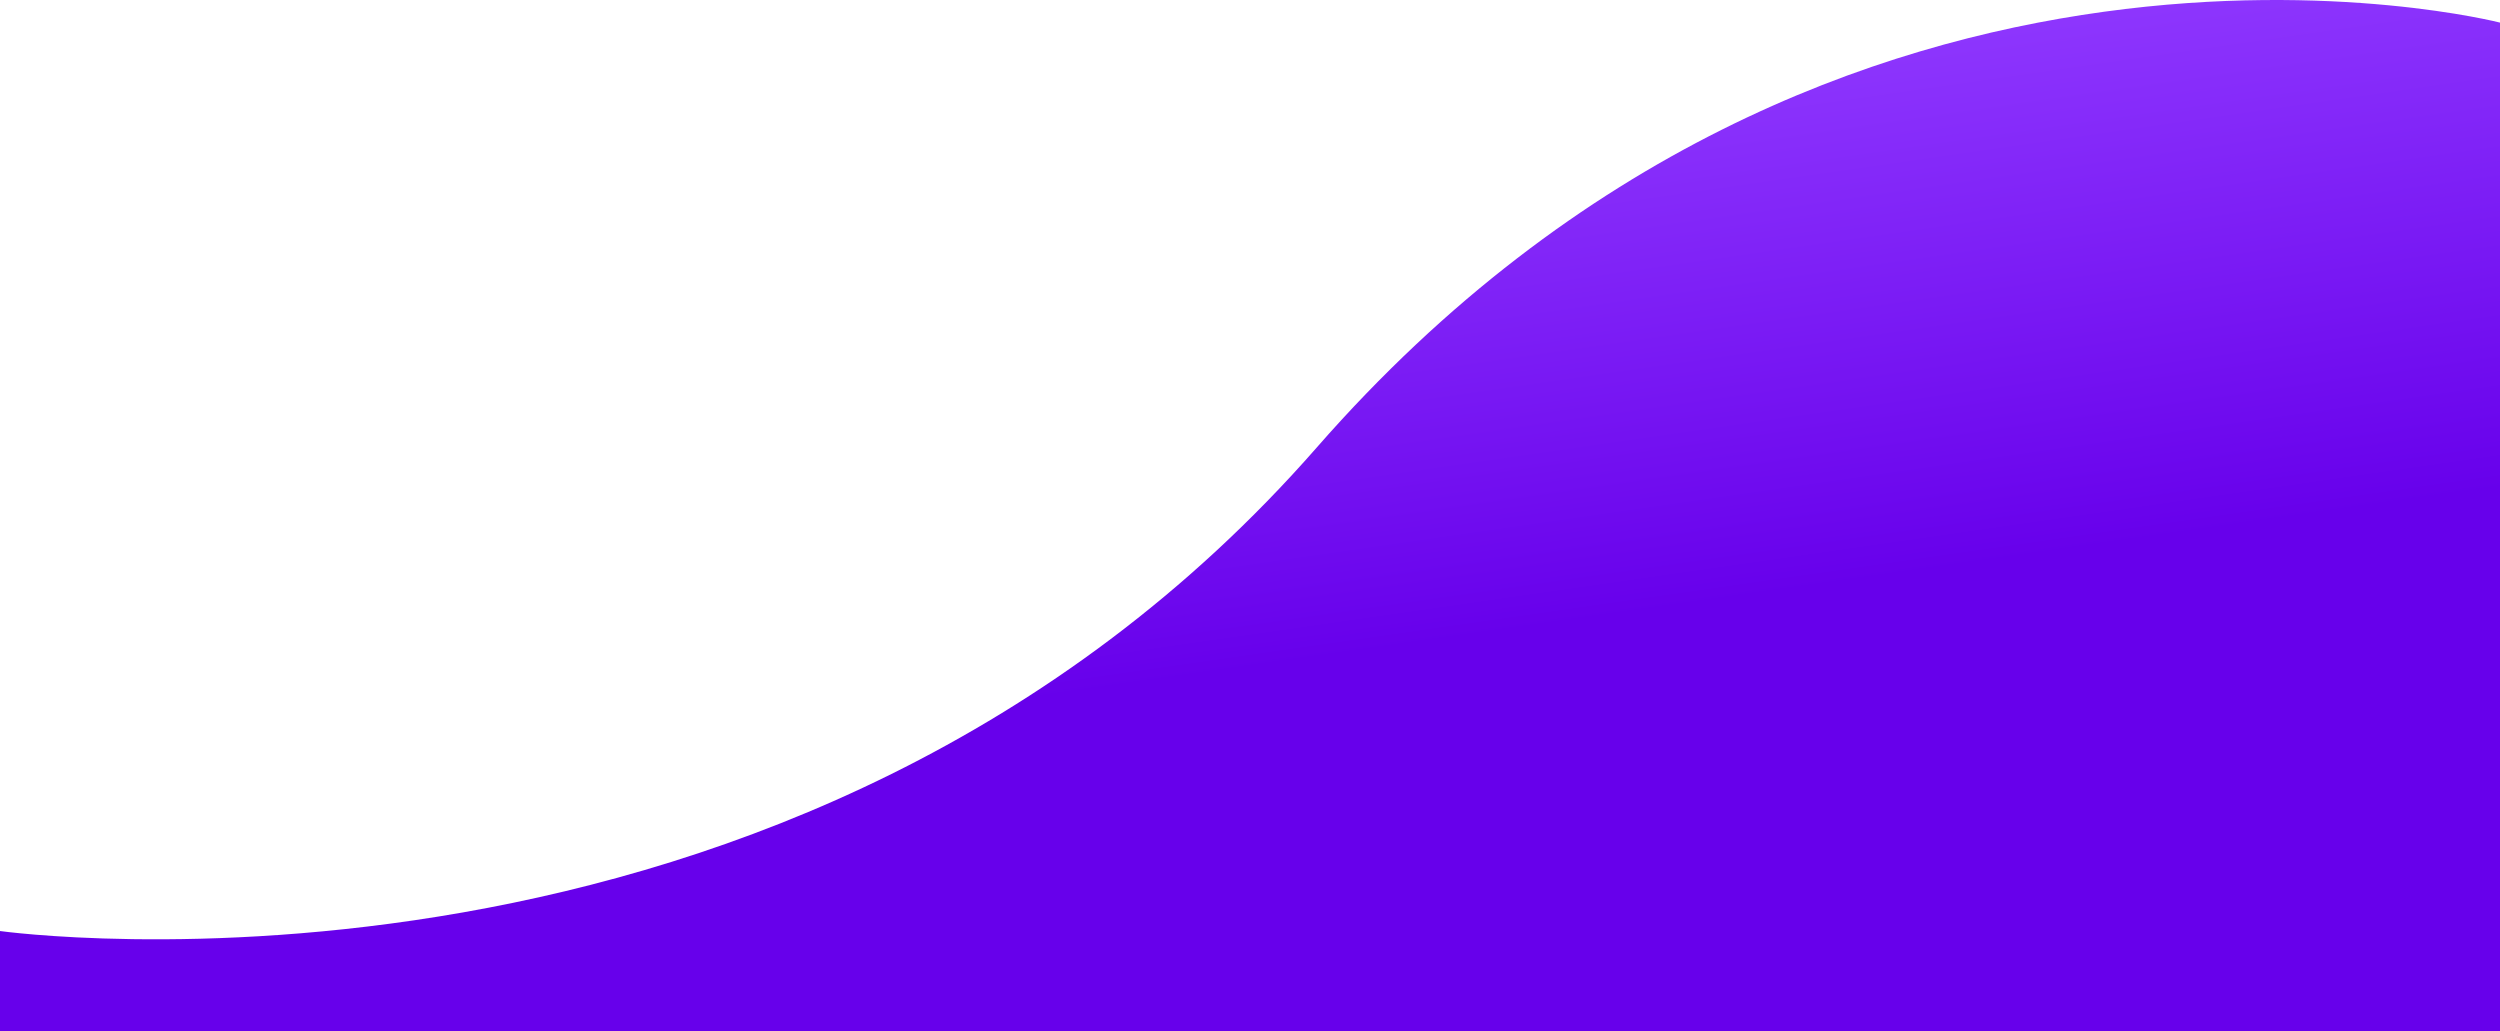 <svg width="1440" height="594" viewBox="0 0 1440 594" fill="none" xmlns="http://www.w3.org/2000/svg">
<path d="M758.528 257.672C1058.51 -85.158 1440 13.021 1440 13.021V645H-0V536.274C-0 536.274 458.549 600.501 758.528 257.672Z" fill="url(#paint0_linear)"/>
<defs>
<linearGradient id="paint0_linear" x1="897" y1="360.307" x2="849.231" y2="27.925" gradientUnits="userSpaceOnUse">
<stop stop-color="#6700EB"/>
<stop offset="1" stop-color="#913BFF"/>
</linearGradient>
</defs>
</svg>
